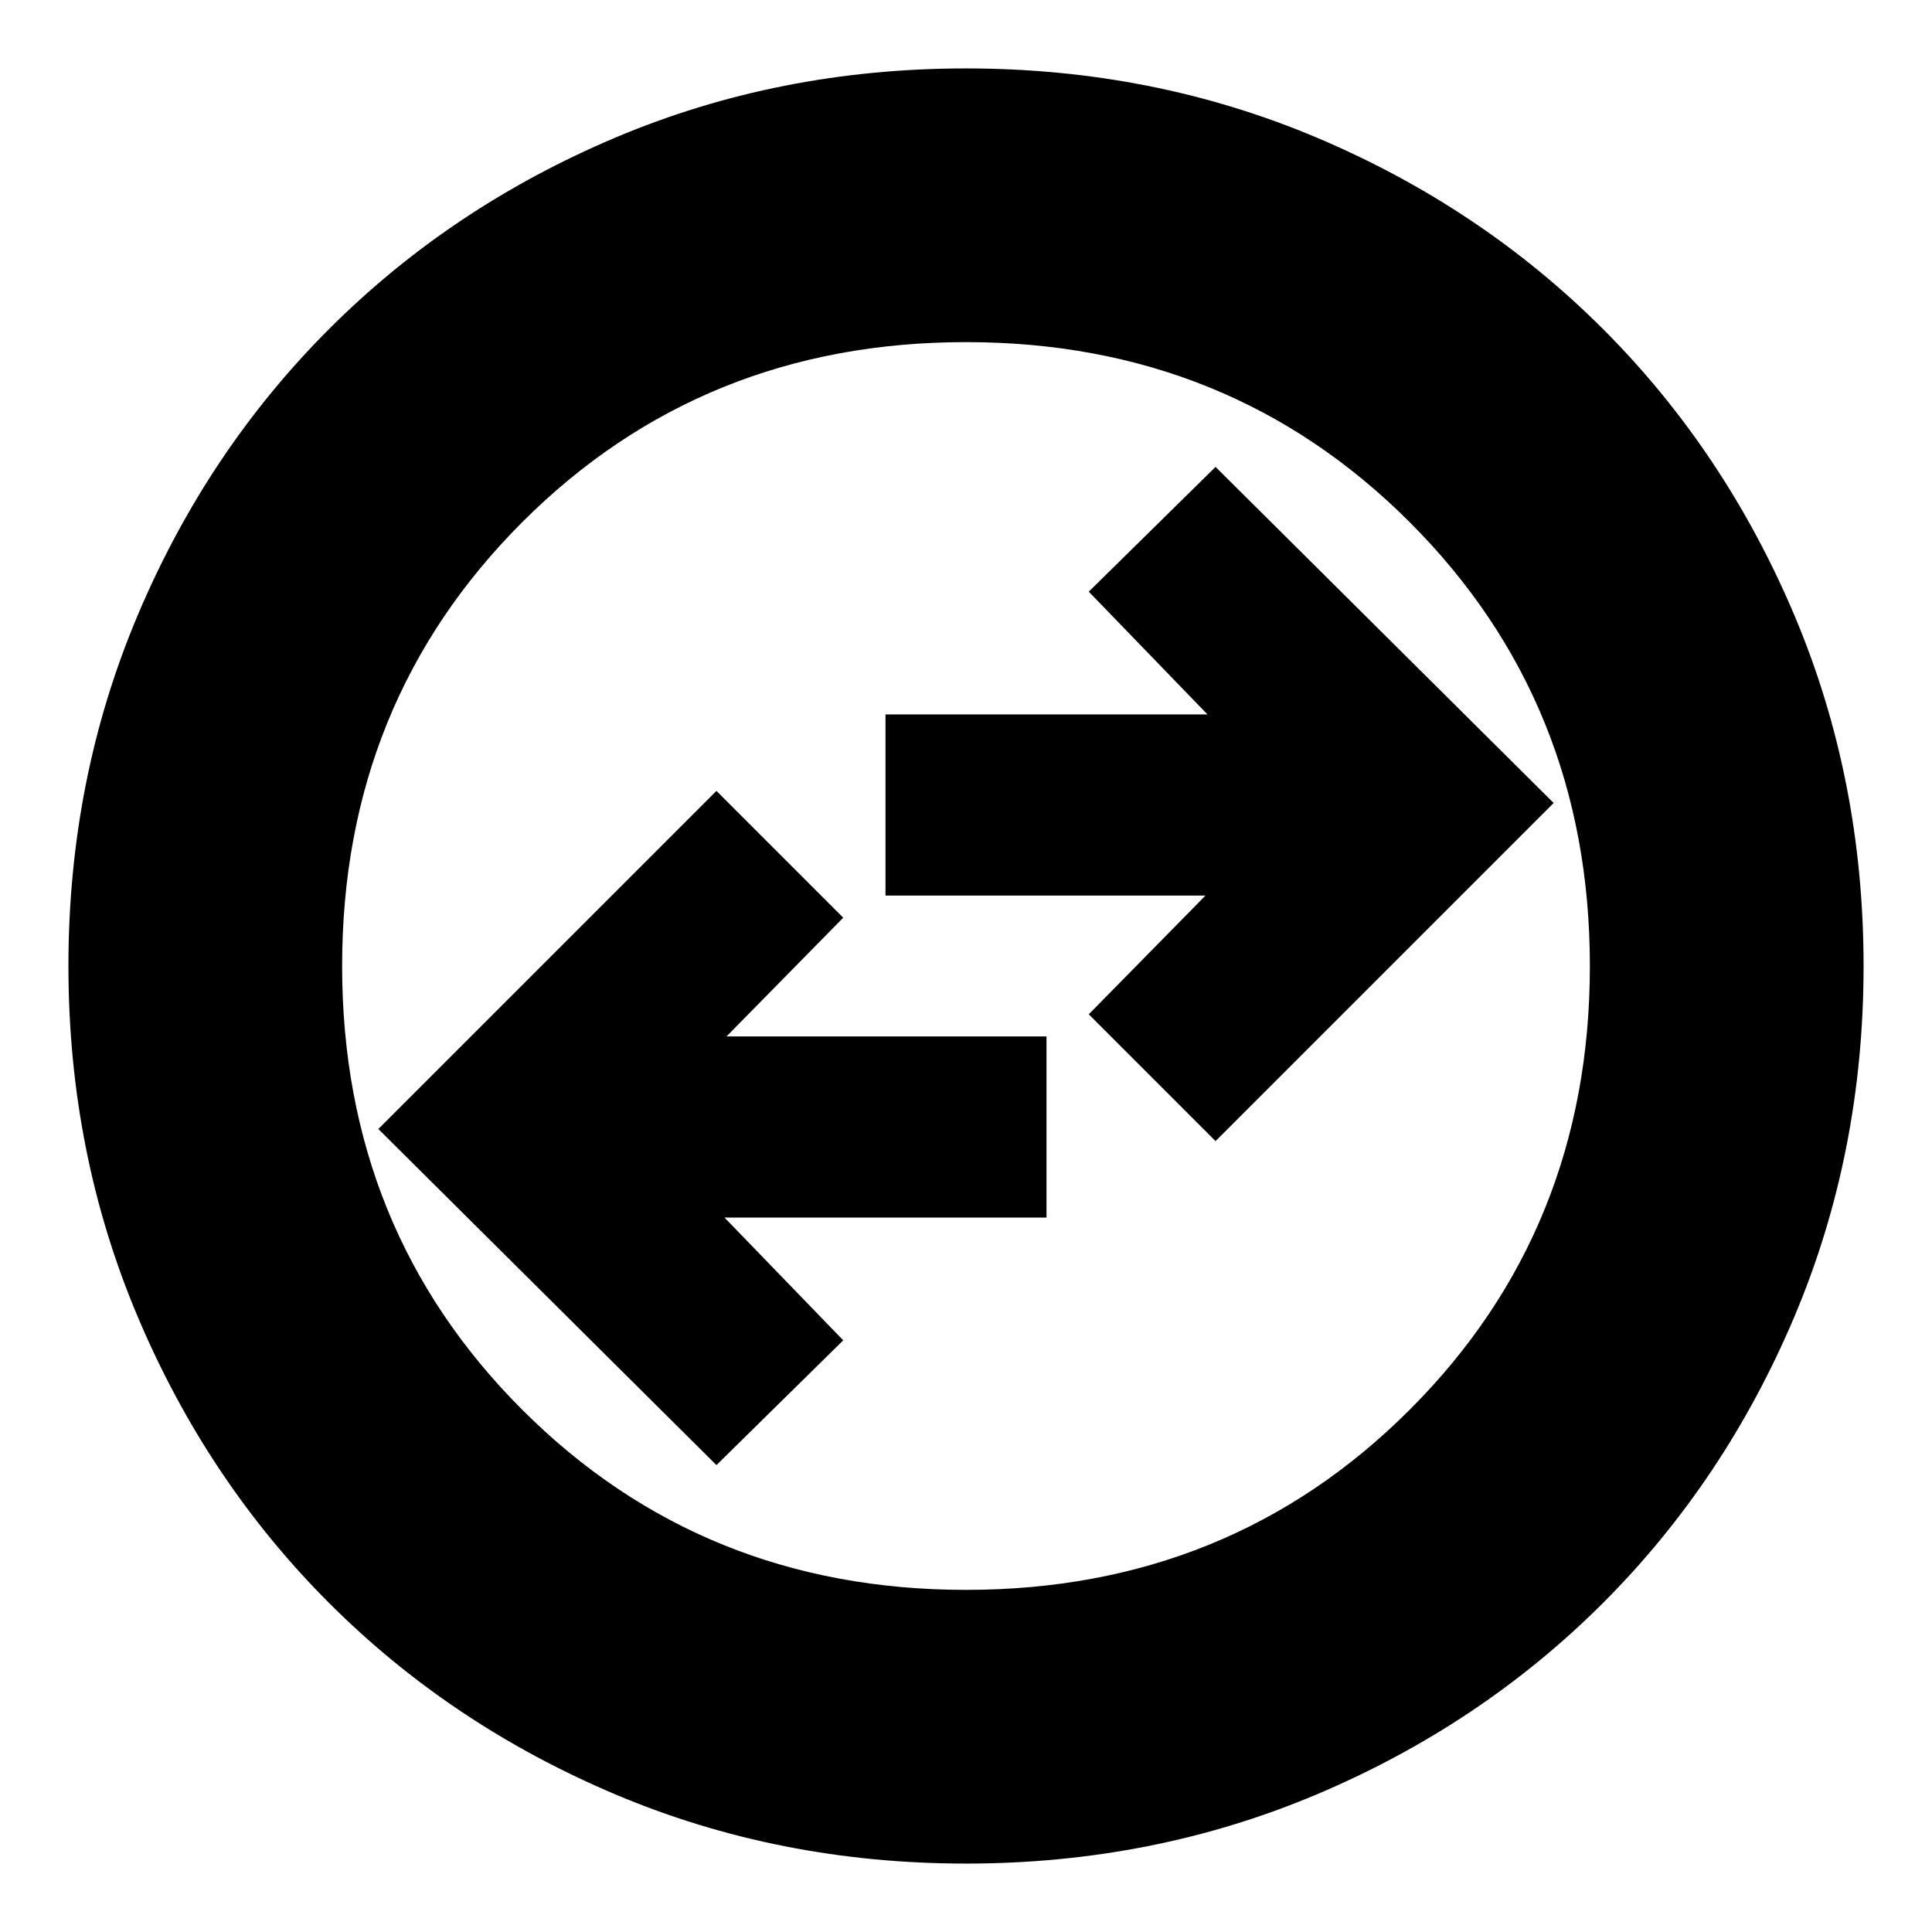 <svg xmlns="http://www.w3.org/2000/svg" height="24" width="24"><path d="m8.9 18.2 1.575-1.55L9 15.125h4v-2.25H9.025l1.45-1.475L8.9 9.825l-4.2 4.2Zm6.2-4.025 4.2-4.2L15.1 5.8l-1.575 1.55L15 8.875h-4v2.25h3.975l-1.45 1.475ZM12 23.15q-2.325 0-4.362-.862-2.038-.863-3.55-2.375-1.513-1.513-2.375-3.551Q.85 14.325.85 12t.863-4.363q.862-2.037 2.375-3.55Q5.6 2.575 7.638 1.712 9.675.85 12 .85t4.363.862q2.037.863 3.55 2.375 1.512 1.513 2.375 3.55.862 2.038.862 4.363 0 2.325-.862 4.362-.863 2.038-2.375 3.551-1.513 1.512-3.55 2.375-2.038.862-4.363.862Zm0-3.4q3.275 0 5.512-2.238Q19.75 15.275 19.75 12q0-3.275-2.238-5.513Q15.275 4.25 12 4.25q-3.275 0-5.513 2.237Q4.25 8.725 4.25 12t2.237 5.512Q8.725 19.75 12 19.75ZM12 12Z"/></svg>